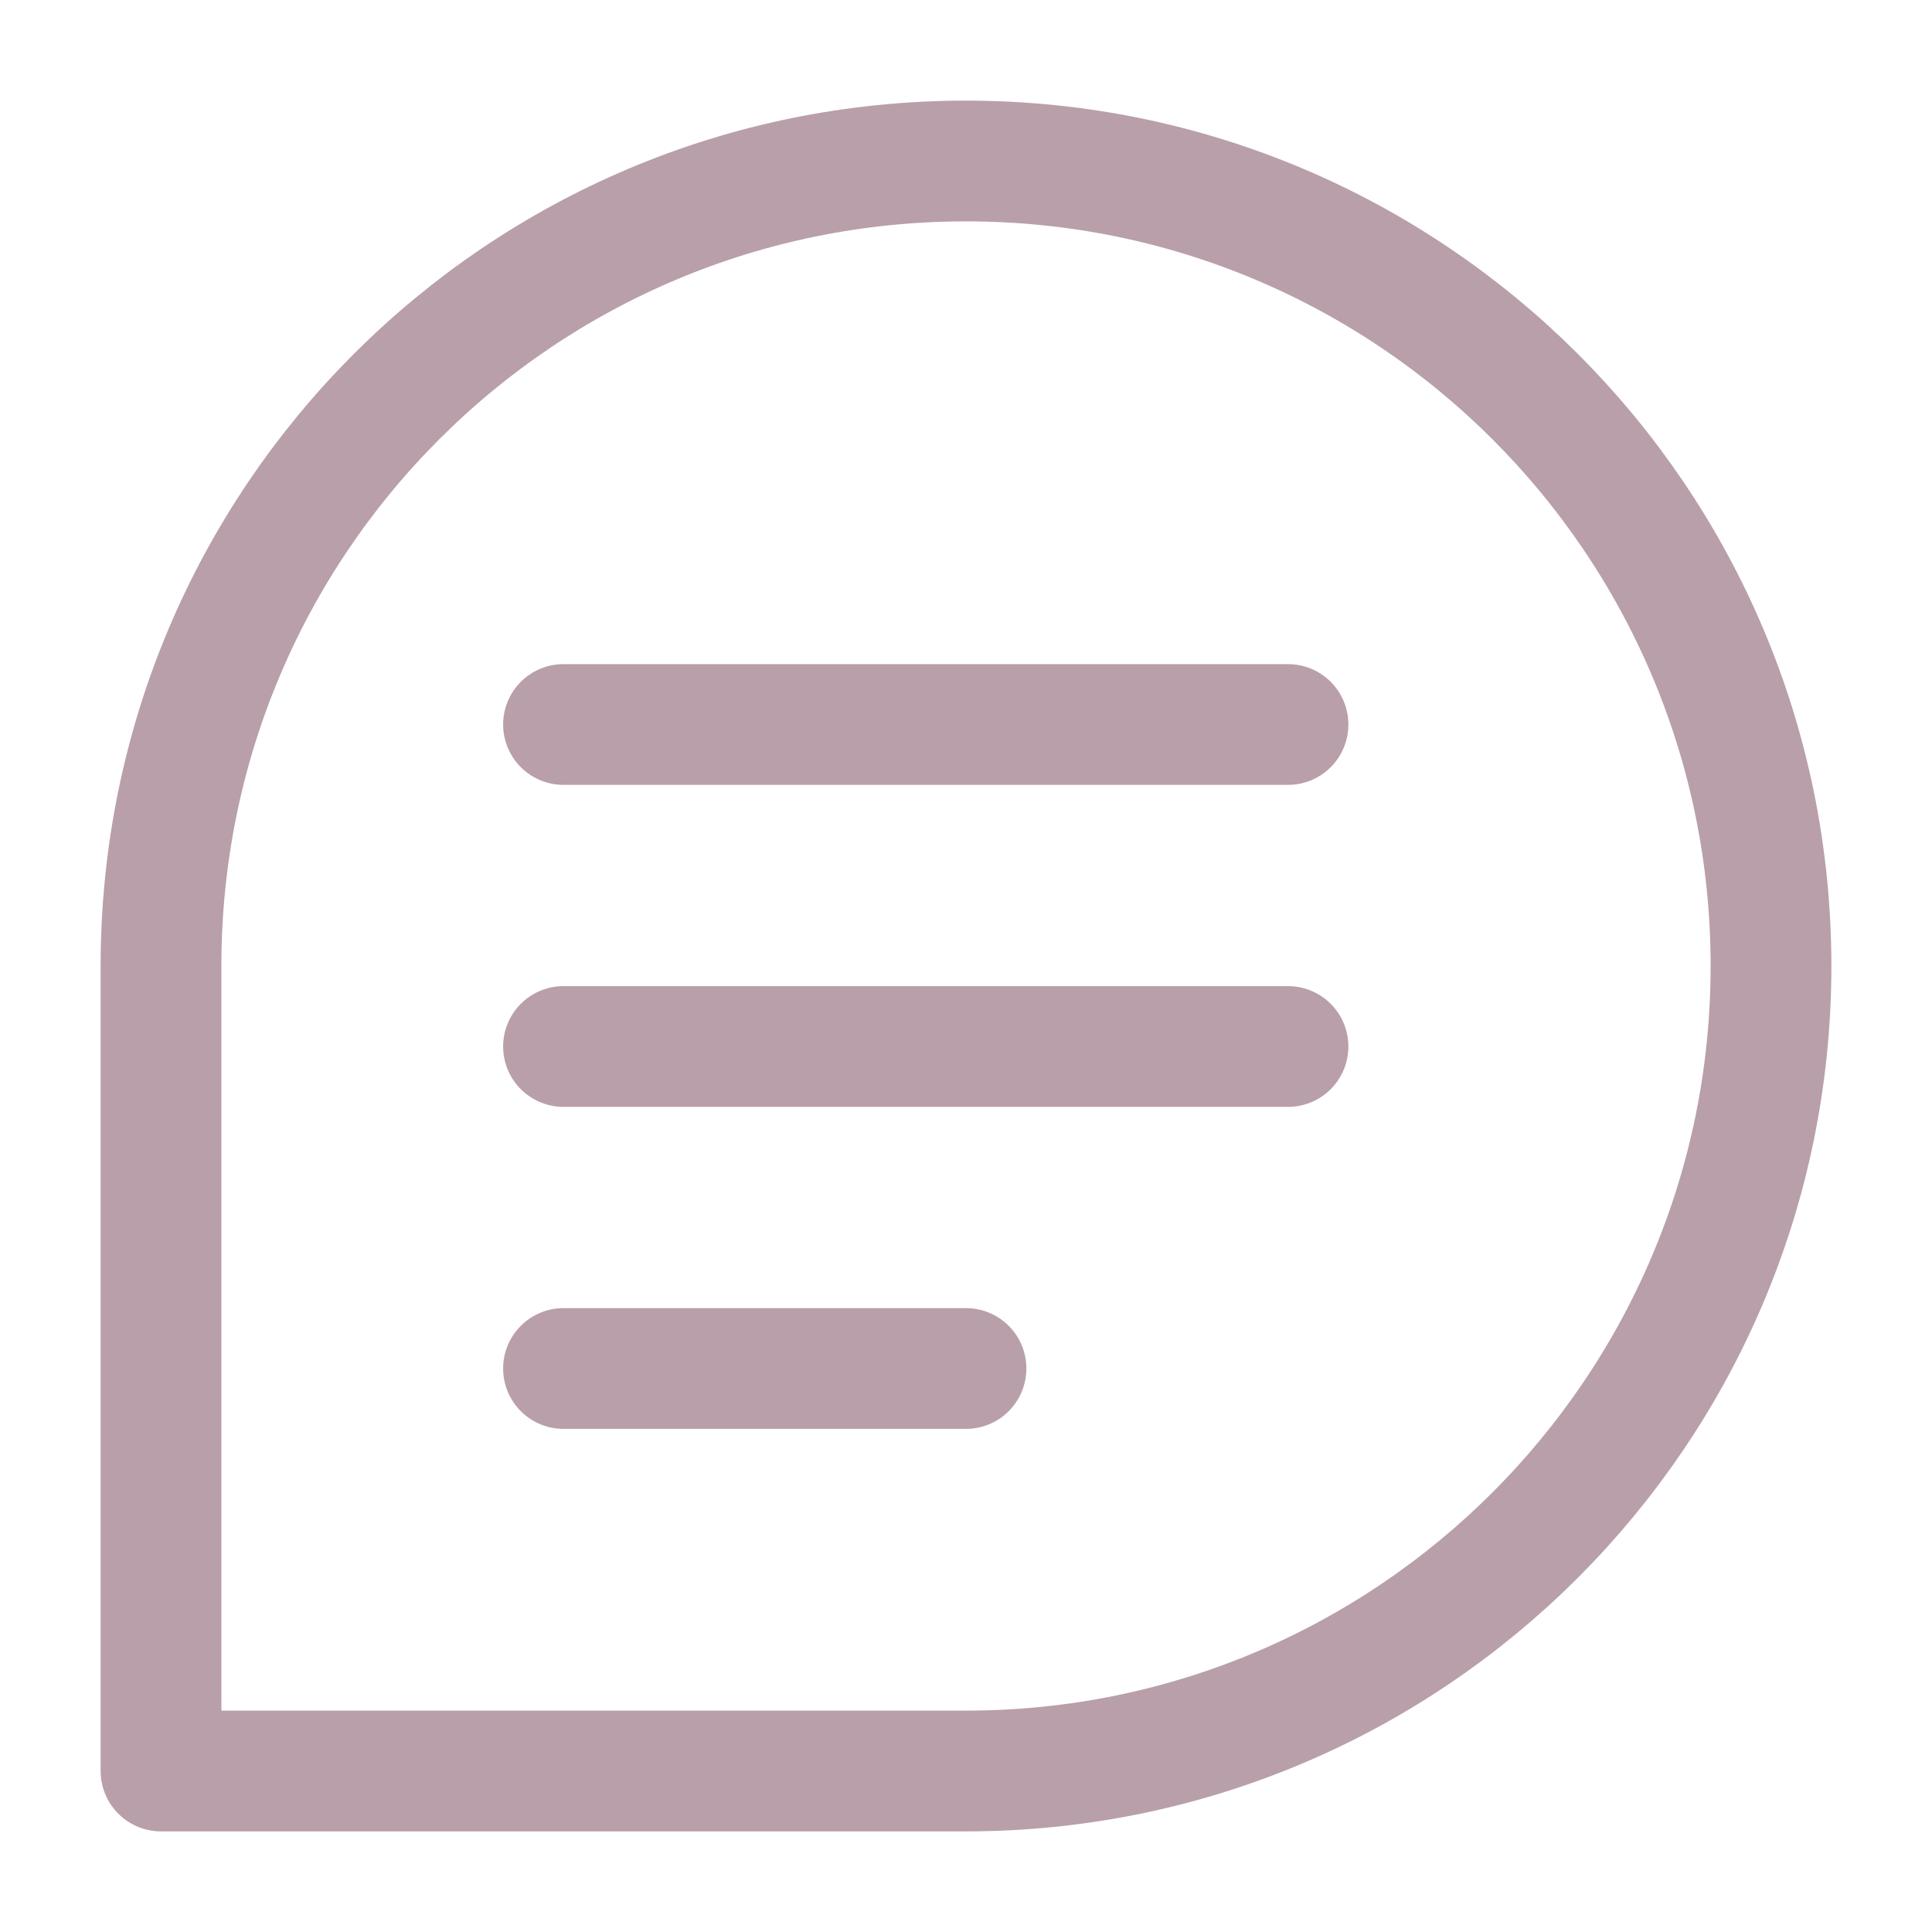 <svg width="24" height="24" viewBox="0 0 24 24" fill="none" xmlns="http://www.w3.org/2000/svg" xmlns:xlink="http://www.w3.org/1999/xlink">
	<desc>
			Created with Pixso.
	</desc>
	<defs>
		<clipPath id="clip150_272">
			<rect id="Информация" width="24" height="24" fill="white" fill-opacity="0"/>
		</clipPath>
	</defs>
	<g clip-path="url(#clip150_272)">
		<path id="path" d="M22 12C22 17.52 17.52 22 12 22C9.01 22 2 22 2 22C2 22 2 14.53 2 12C2 6.47 6.47 2 12 2C17.52 2 22 6.47 22 12Z" fill="#000000" fill-opacity="0" fill-rule="nonzero"/>
		<path id="path" d="M12 22C9.01 22 2 22 2 22C2 22 2 14.53 2 12C2 6.47 6.47 2 12 2C17.52 2 22 6.47 22 12C22 17.52 17.52 22 12 22Z" stroke="#B99FA9" stroke-opacity="1" stroke-width="1.5" stroke-linejoin="round"/>
		<path id="path" d="M7.02 9.72L7 9.75C6.58 9.75 6.25 9.41 6.25 9C6.25 8.58 6.58 8.25 7 8.25L7.02 8.27L7.02 9.72ZM15.98 8.27L16 8.25C16.41 8.25 16.75 8.58 16.75 9C16.75 9.41 16.41 9.75 16 9.75L15.98 9.72L15.98 8.27Z" fill="#000000" fill-opacity="0" fill-rule="nonzero"/>
		<path id="path" d="M7 9L16 9" stroke="#B99FA9" stroke-opacity="1" stroke-width="1.5" stroke-linejoin="round" stroke-linecap="round"/>
		<path id="path" d="M7.02 13.73L7 13.75C6.58 13.75 6.25 13.42 6.25 13C6.25 12.58 6.58 12.25 7 12.25L7.02 12.27L7.02 13.73ZM15.98 12.27L16 12.25C16.41 12.25 16.75 12.58 16.75 13C16.75 13.42 16.41 13.75 16 13.75L15.98 13.73L15.98 12.27Z" fill="#000000" fill-opacity="0" fill-rule="nonzero"/>
		<path id="path" d="M7 13L16 13" stroke="#B99FA9" stroke-opacity="1" stroke-width="1.5" stroke-linejoin="round" stroke-linecap="round"/>
		<path id="path" d="M7.02 17.73L7 17.75C6.58 17.75 6.25 17.42 6.25 17C6.25 16.58 6.58 16.25 7 16.25L7.02 16.27L7.02 17.73ZM11.98 16.27L12 16.25C12.41 16.25 12.75 16.58 12.75 17C12.75 17.42 12.41 17.75 12 17.75L11.98 17.73L11.98 16.27Z" fill="#000000" fill-opacity="0" fill-rule="nonzero"/>
		<path id="path" d="M7 17L12 17" stroke="#B99FA9" stroke-opacity="1" stroke-width="1.5" stroke-linejoin="round" stroke-linecap="round"/>
	</g>
</svg>
